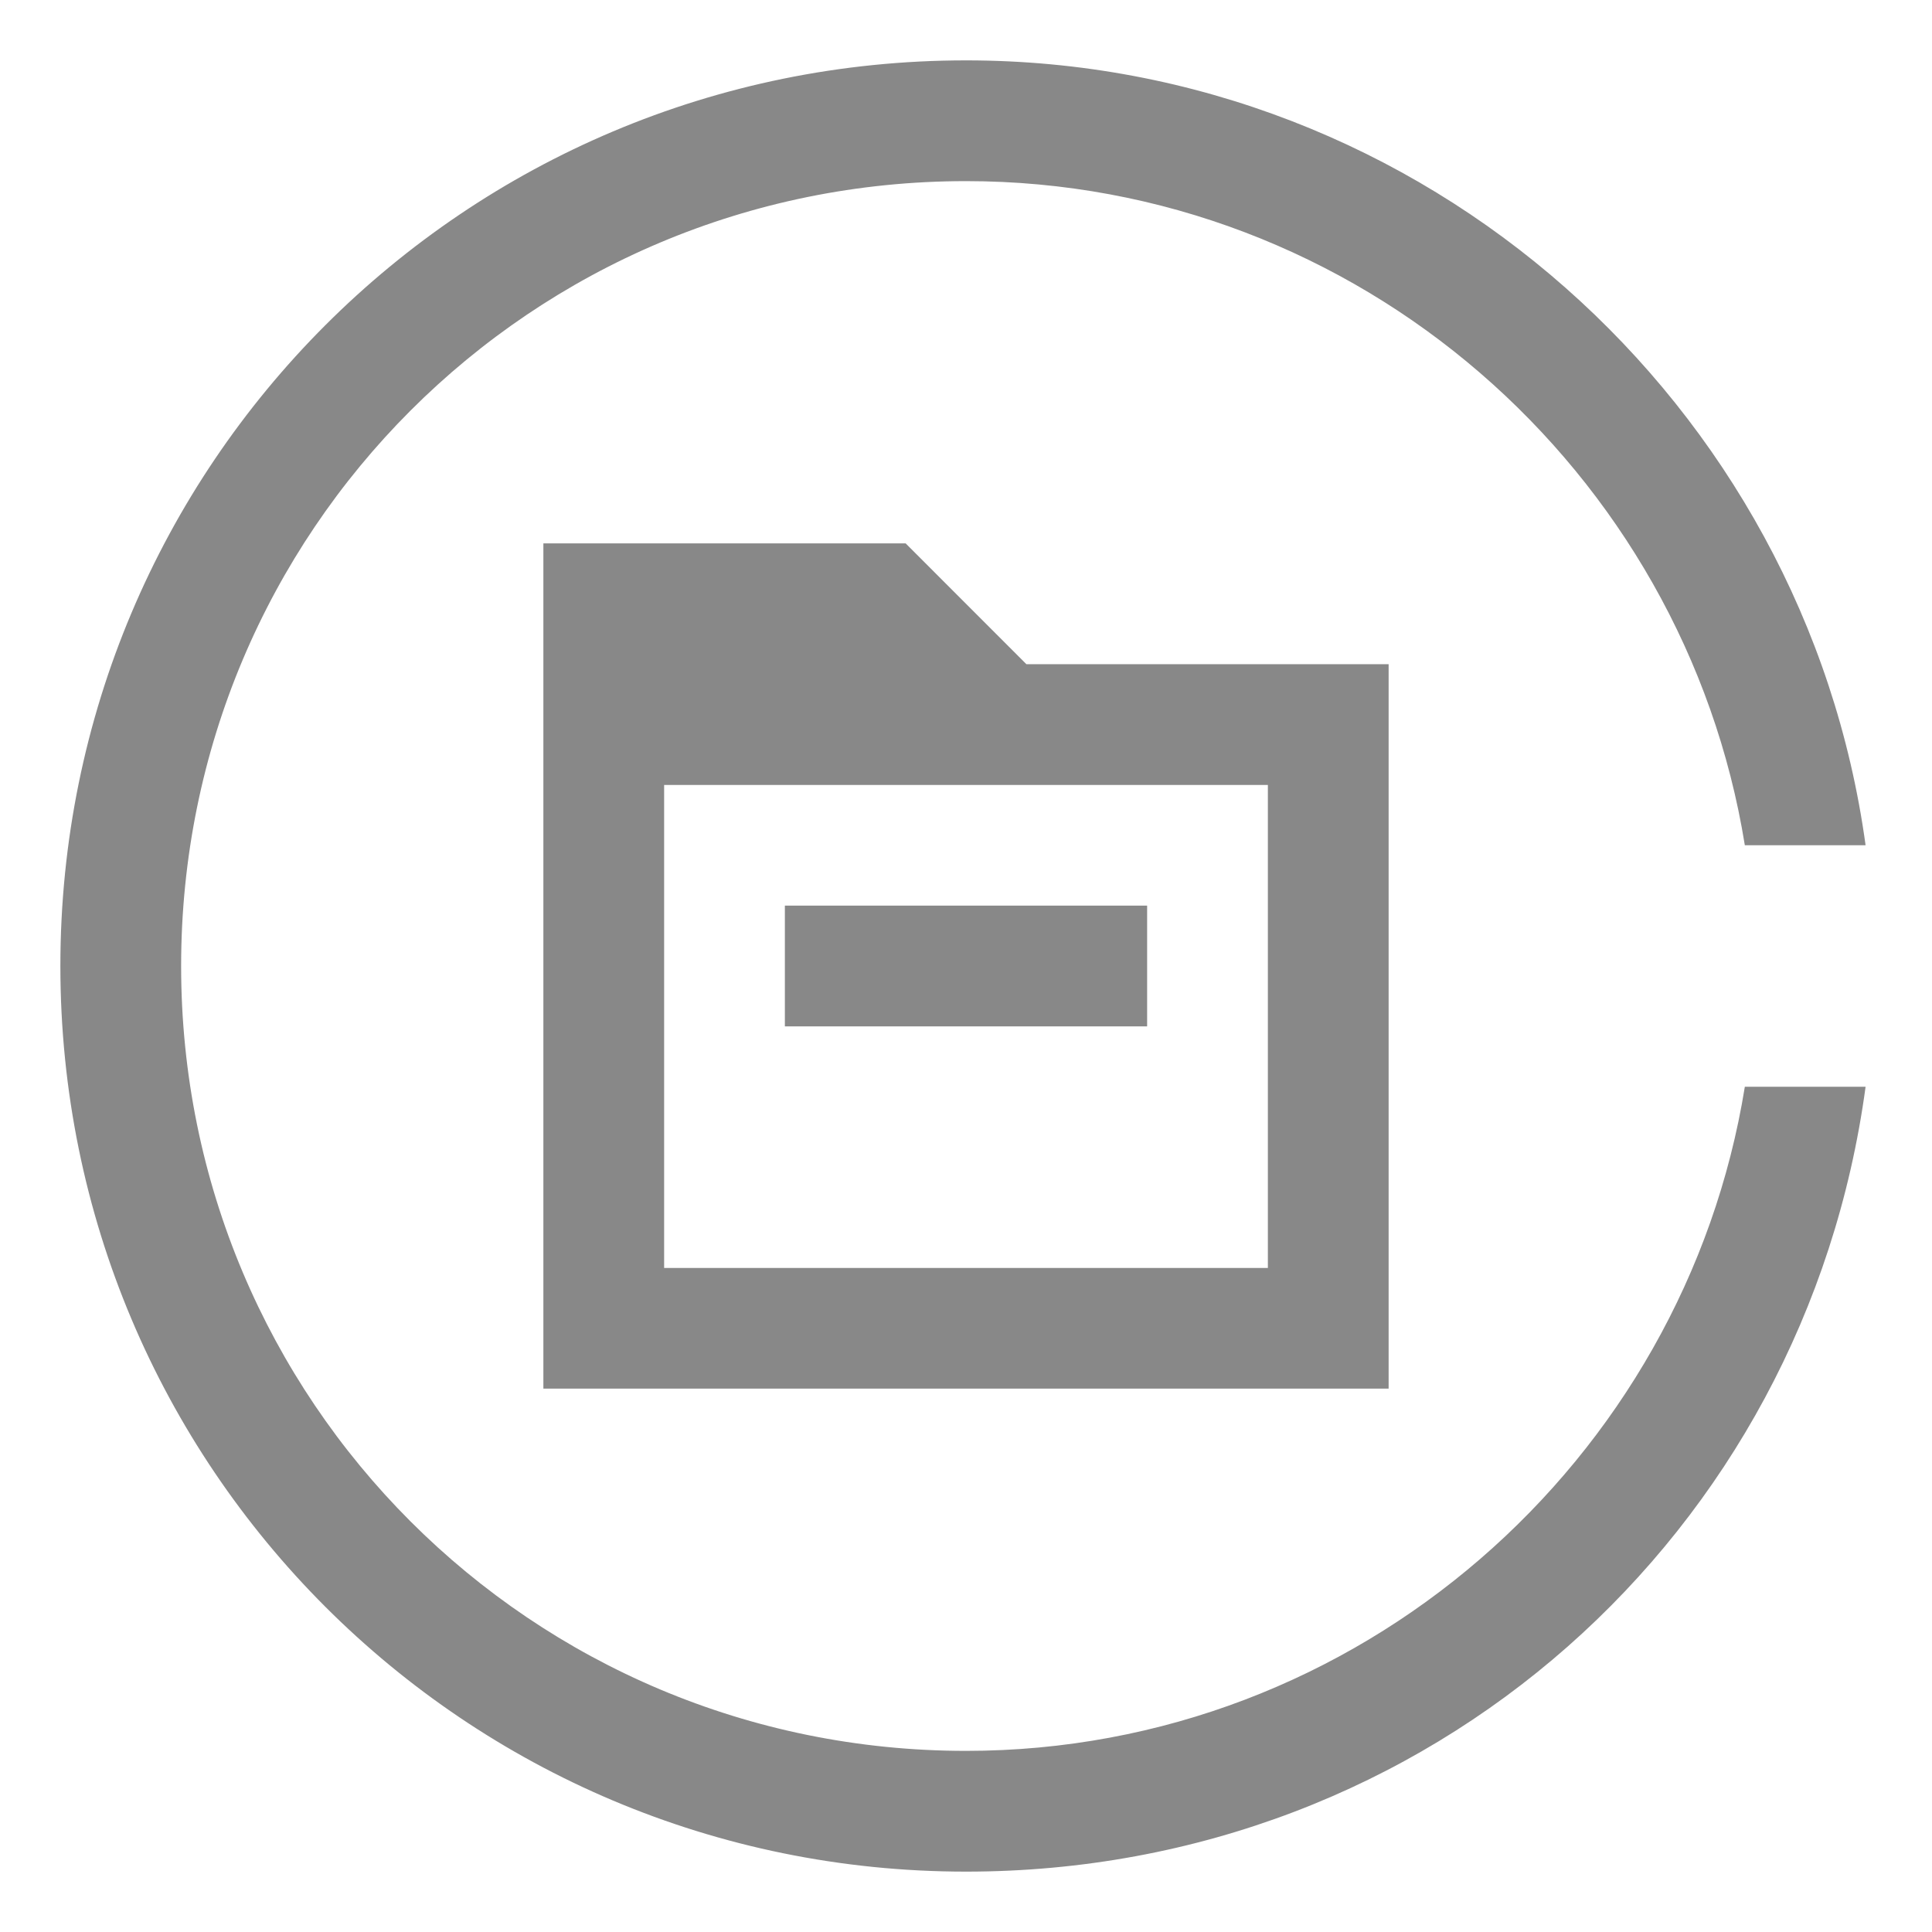 <?xml version="1.0" encoding="UTF-8"?>
<svg width="32px" height="32px" viewBox="0 0 32 32" version="1.1" xmlns="http://www.w3.org/2000/svg" xmlns:xlink="http://www.w3.org/1999/xlink">
    <!-- Generator: Sketch 49.3 (51167) - http://www.bohemiancoding.com/sketch -->
    <title>包管理大图</title>
    <desc>Created with Sketch.</desc>
    <defs></defs>
    <g id="包管理大图" stroke="none" stroke-width="1" fill="none" fill-rule="evenodd">
        <path d="M28.9,14 C27.9,7.8 22.5,3 16,3 C8.8,3 3,8.8 3,16 C3,23.2 8.8,29 16,29 C22.5,29 27.9,24.2 28.9,18 L30.9,18 C29.9,25.4 23.7,31 16,31 C7.7,31 1,24.3 1,16 C1,7.7 7.7,1 16,1 C23.6,1 29.9,6.7 30.9,14 L28.9,14 Z M9,9 L15,9 L17,11.001 L23,11.001 L23,23 L9,23 L9,9 Z M21,21.001 L21,13.001 L11,13.001 L11,21.001 L21,21.001 Z M13,15 L19,15 L19,17 L13,17 L13,15 Z" id="Combined-Shape" fill="#888888"></path>
    </g>
</svg>